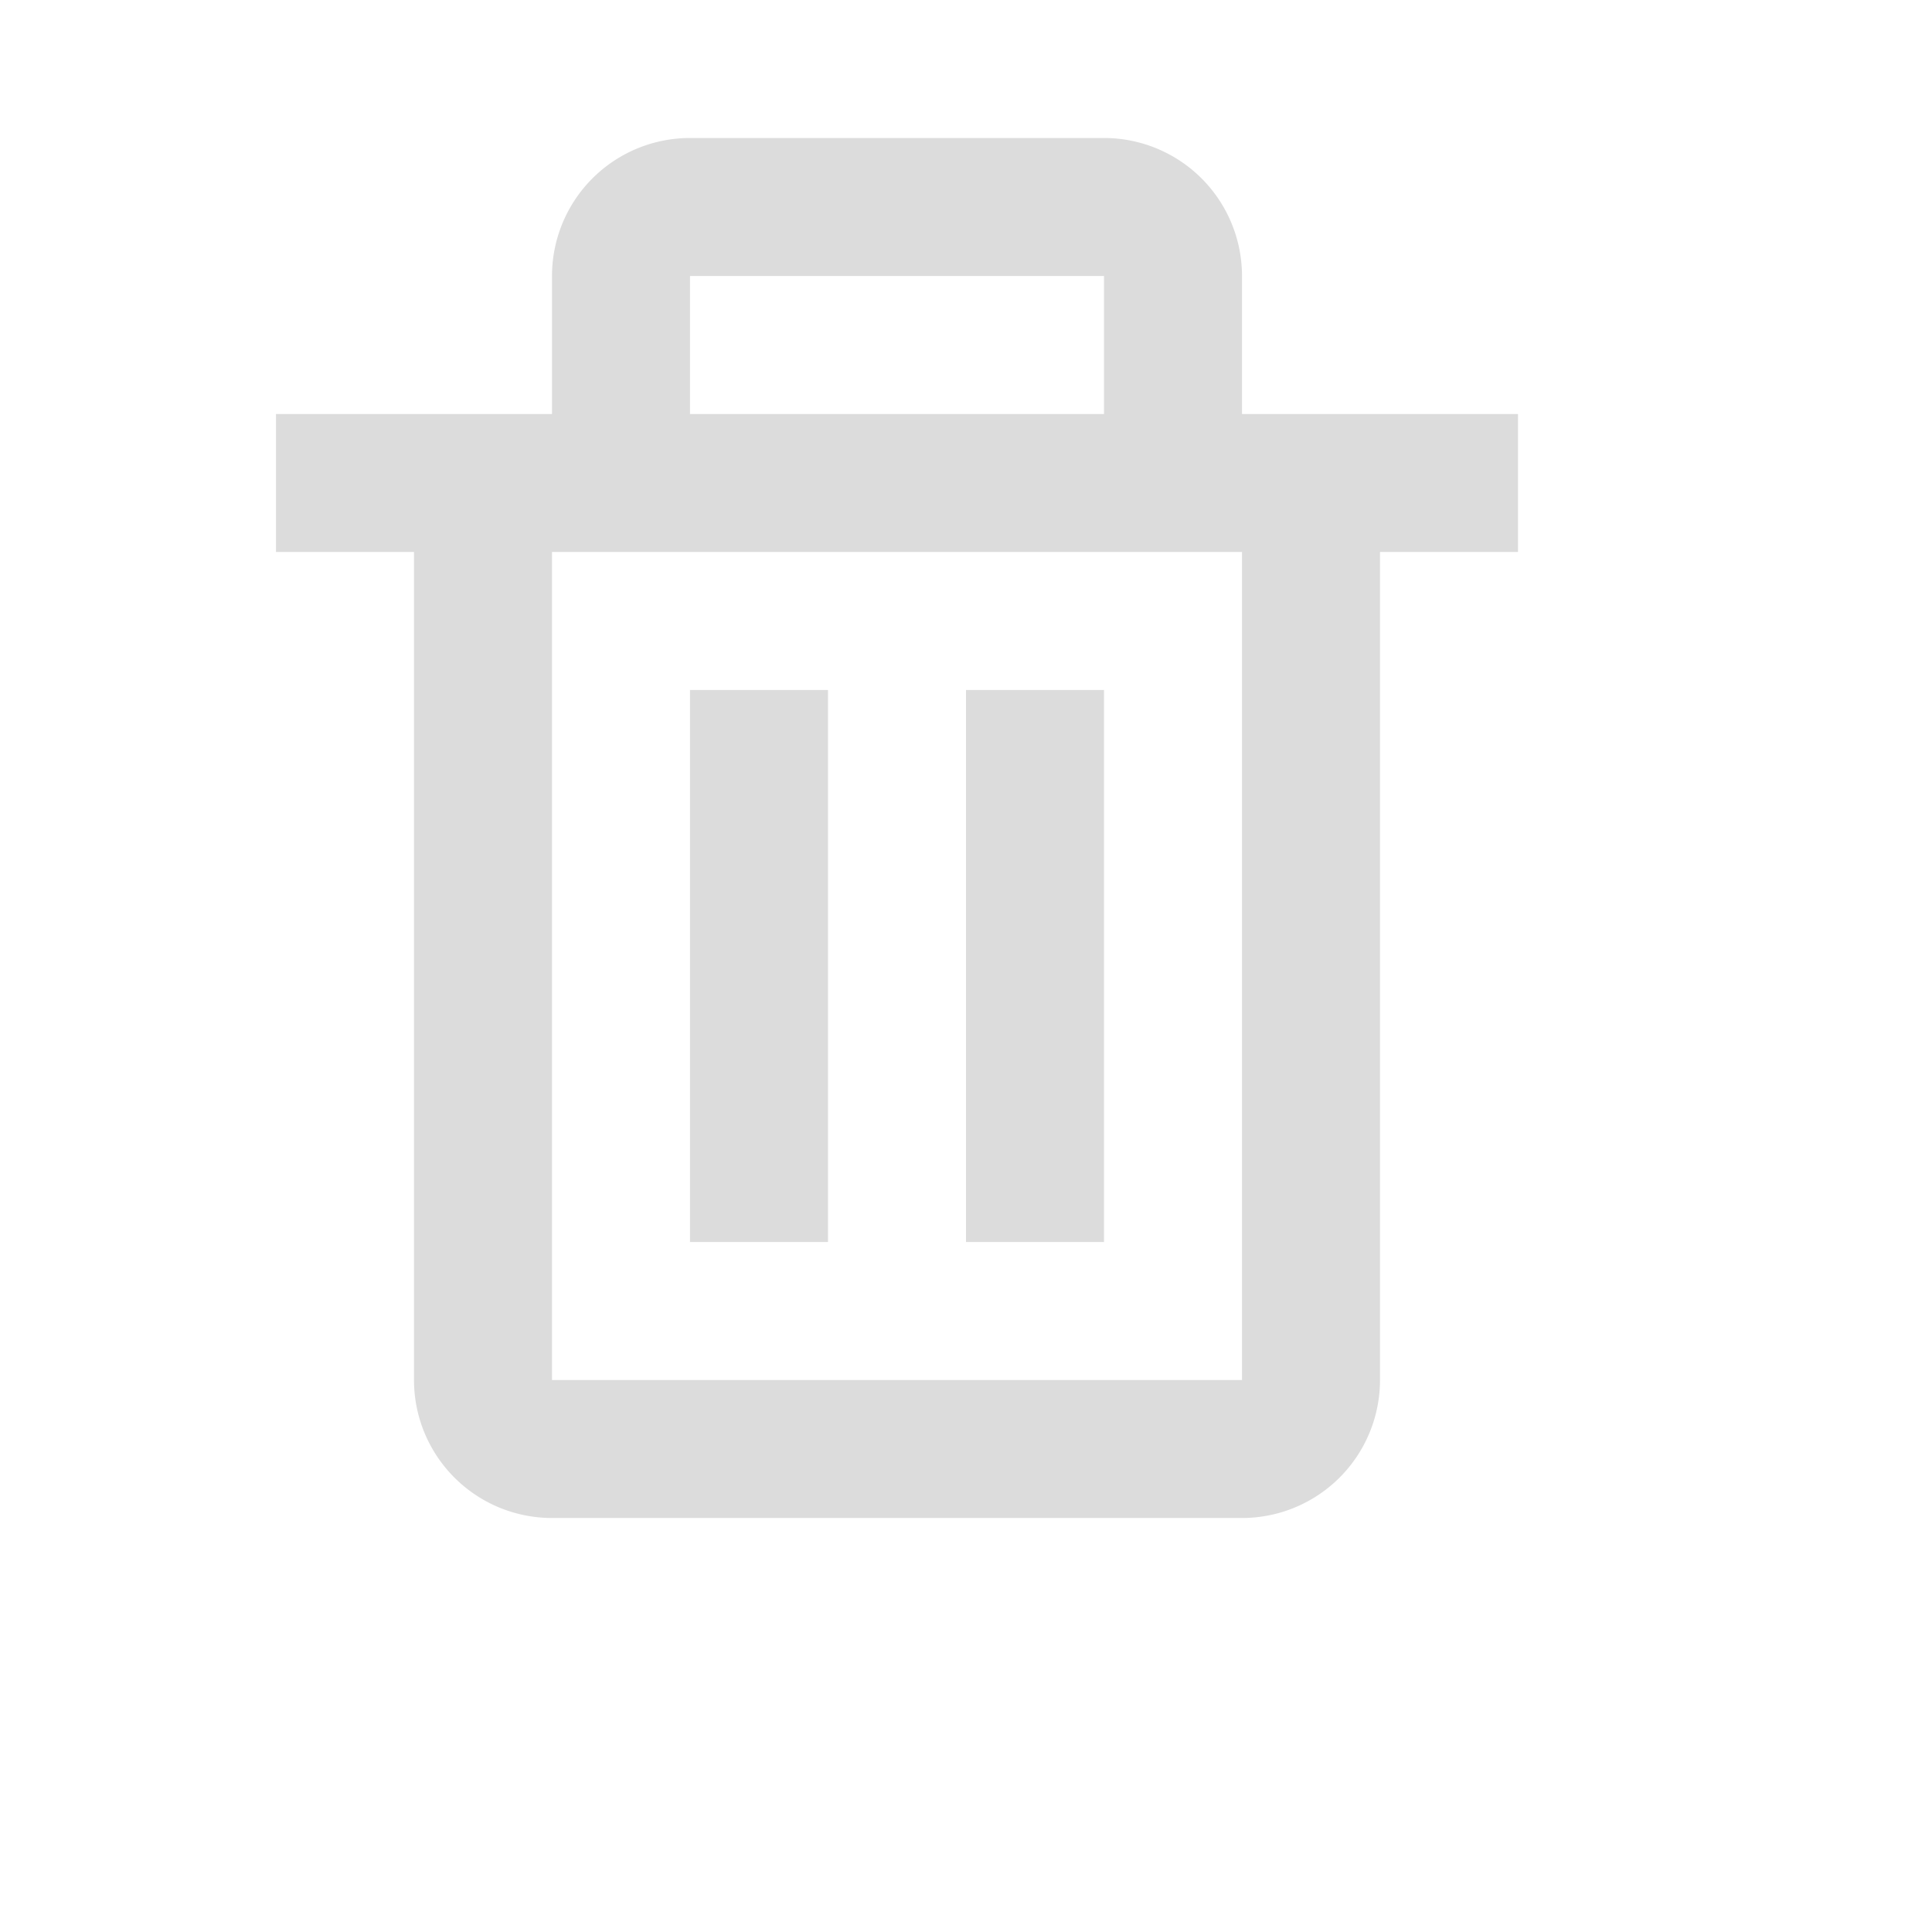 <svg alt="Borrar Entrada" xmlns="http://www.w3.org/2000/svg" width="20" height="20" viewBox="0 0 26 28" style="fill: rgba(220, 220, 220, 1);">
  <path d="M5 20a2 2 0 0 0 2 2h10a2 2 0 0 0 2-2V8h2V6h-4V4a2 2 0 0 0-2-2H9a2 2 0 0 0-2 2v2H3v2h2zM9 4h6v2H9zM8 8h9v12H7V8z"></path><path d="M9 10h2v8H9zm4 0h2v8h-2z"></path>
</svg>